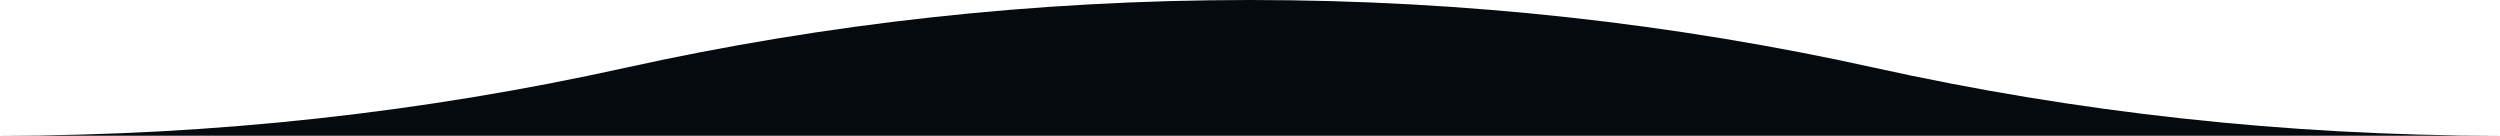 <svg xmlns="http://www.w3.org/2000/svg" width="4200" height="228" fill="none" viewBox="0 0 4200 228">
  <path fill="#050A0F" d="M3150 114C2813.37 39.51 2461.76 0 2100 0s-713.37 39.51-1050 114C713.373 188.491 361.764 228 0 228h4200c-361.76 0-713.37-39.509-1050-114Z"/>
</svg>
